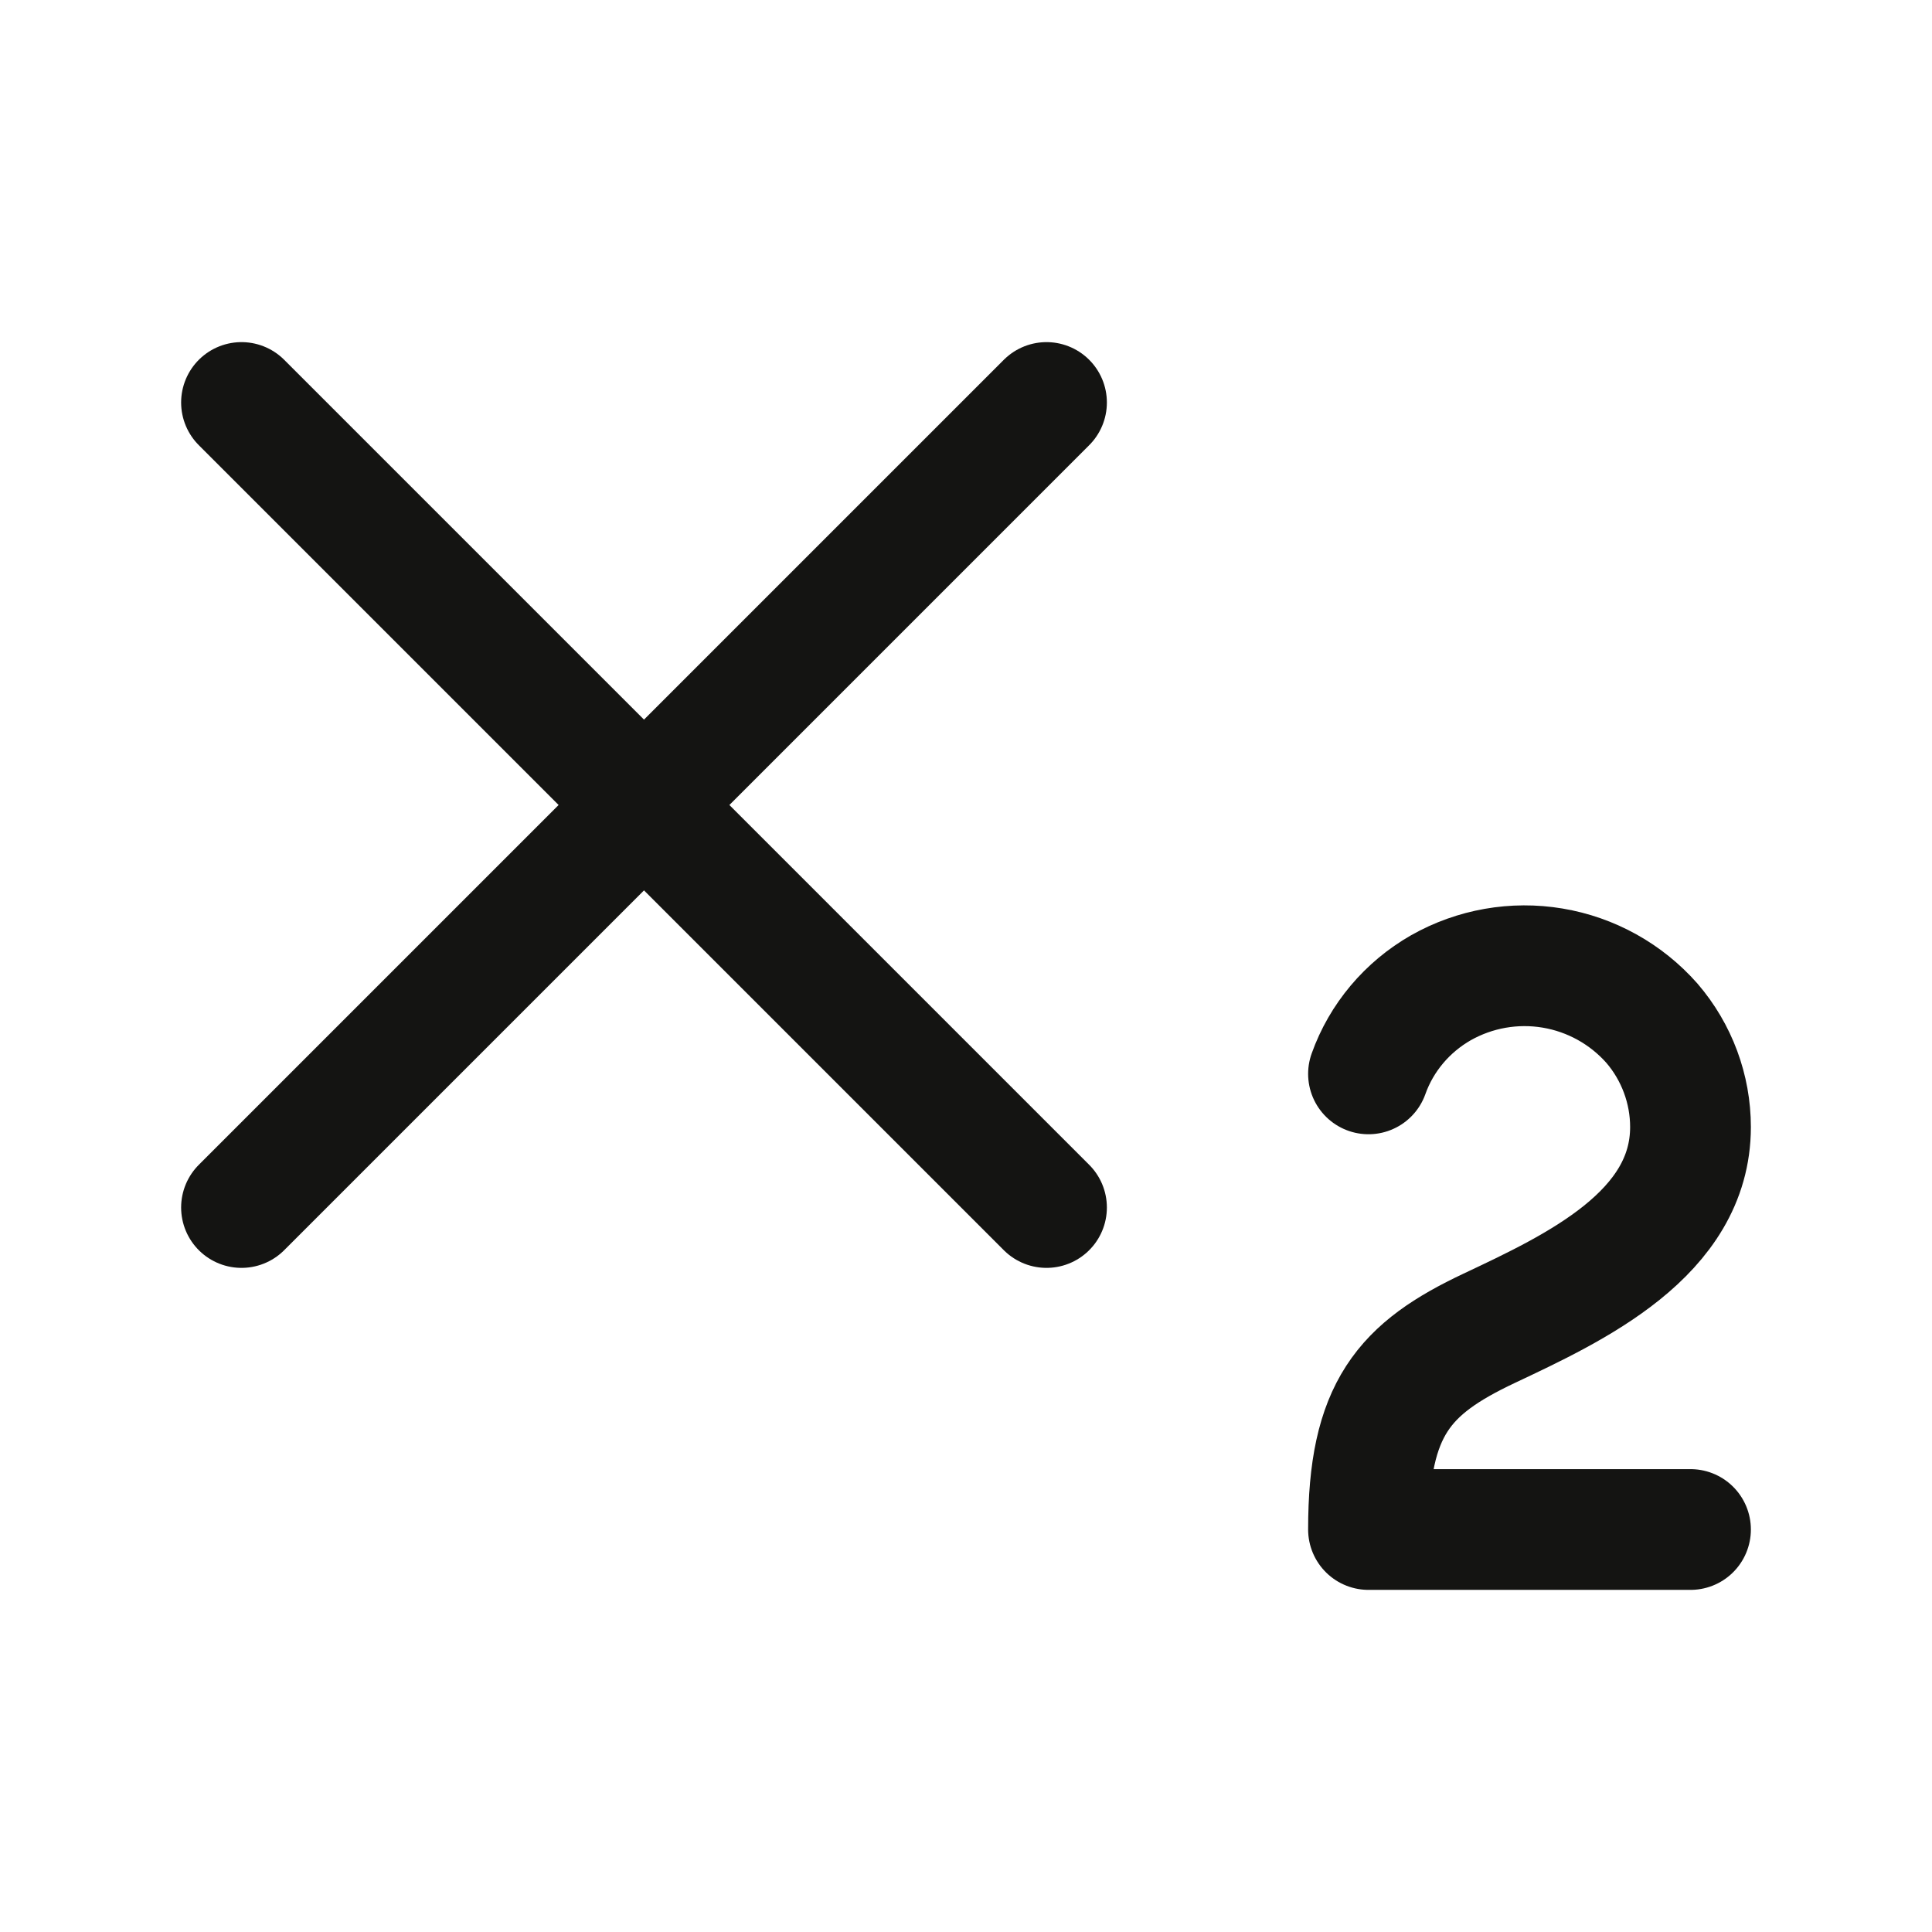 <svg width="24" height="24" viewBox="0 0 24 24" fill="none" xmlns="http://www.w3.org/2000/svg">
<path d="M3 5L13 15M13 5L3 15M21 19H17C17 17.5 17.44 17 18.5 16.5C19.56 16 21 15.33 21 14C21 13.53 20.83 13.07 20.52 12.71C20.2 12.348 19.765 12.106 19.288 12.026C18.811 11.946 18.321 12.032 17.9 12.27C17.48 12.51 17.16 12.89 17 13.34" stroke="#141412" stroke-width="1.5" stroke-linecap="round" stroke-linejoin="round"/>
</svg>
